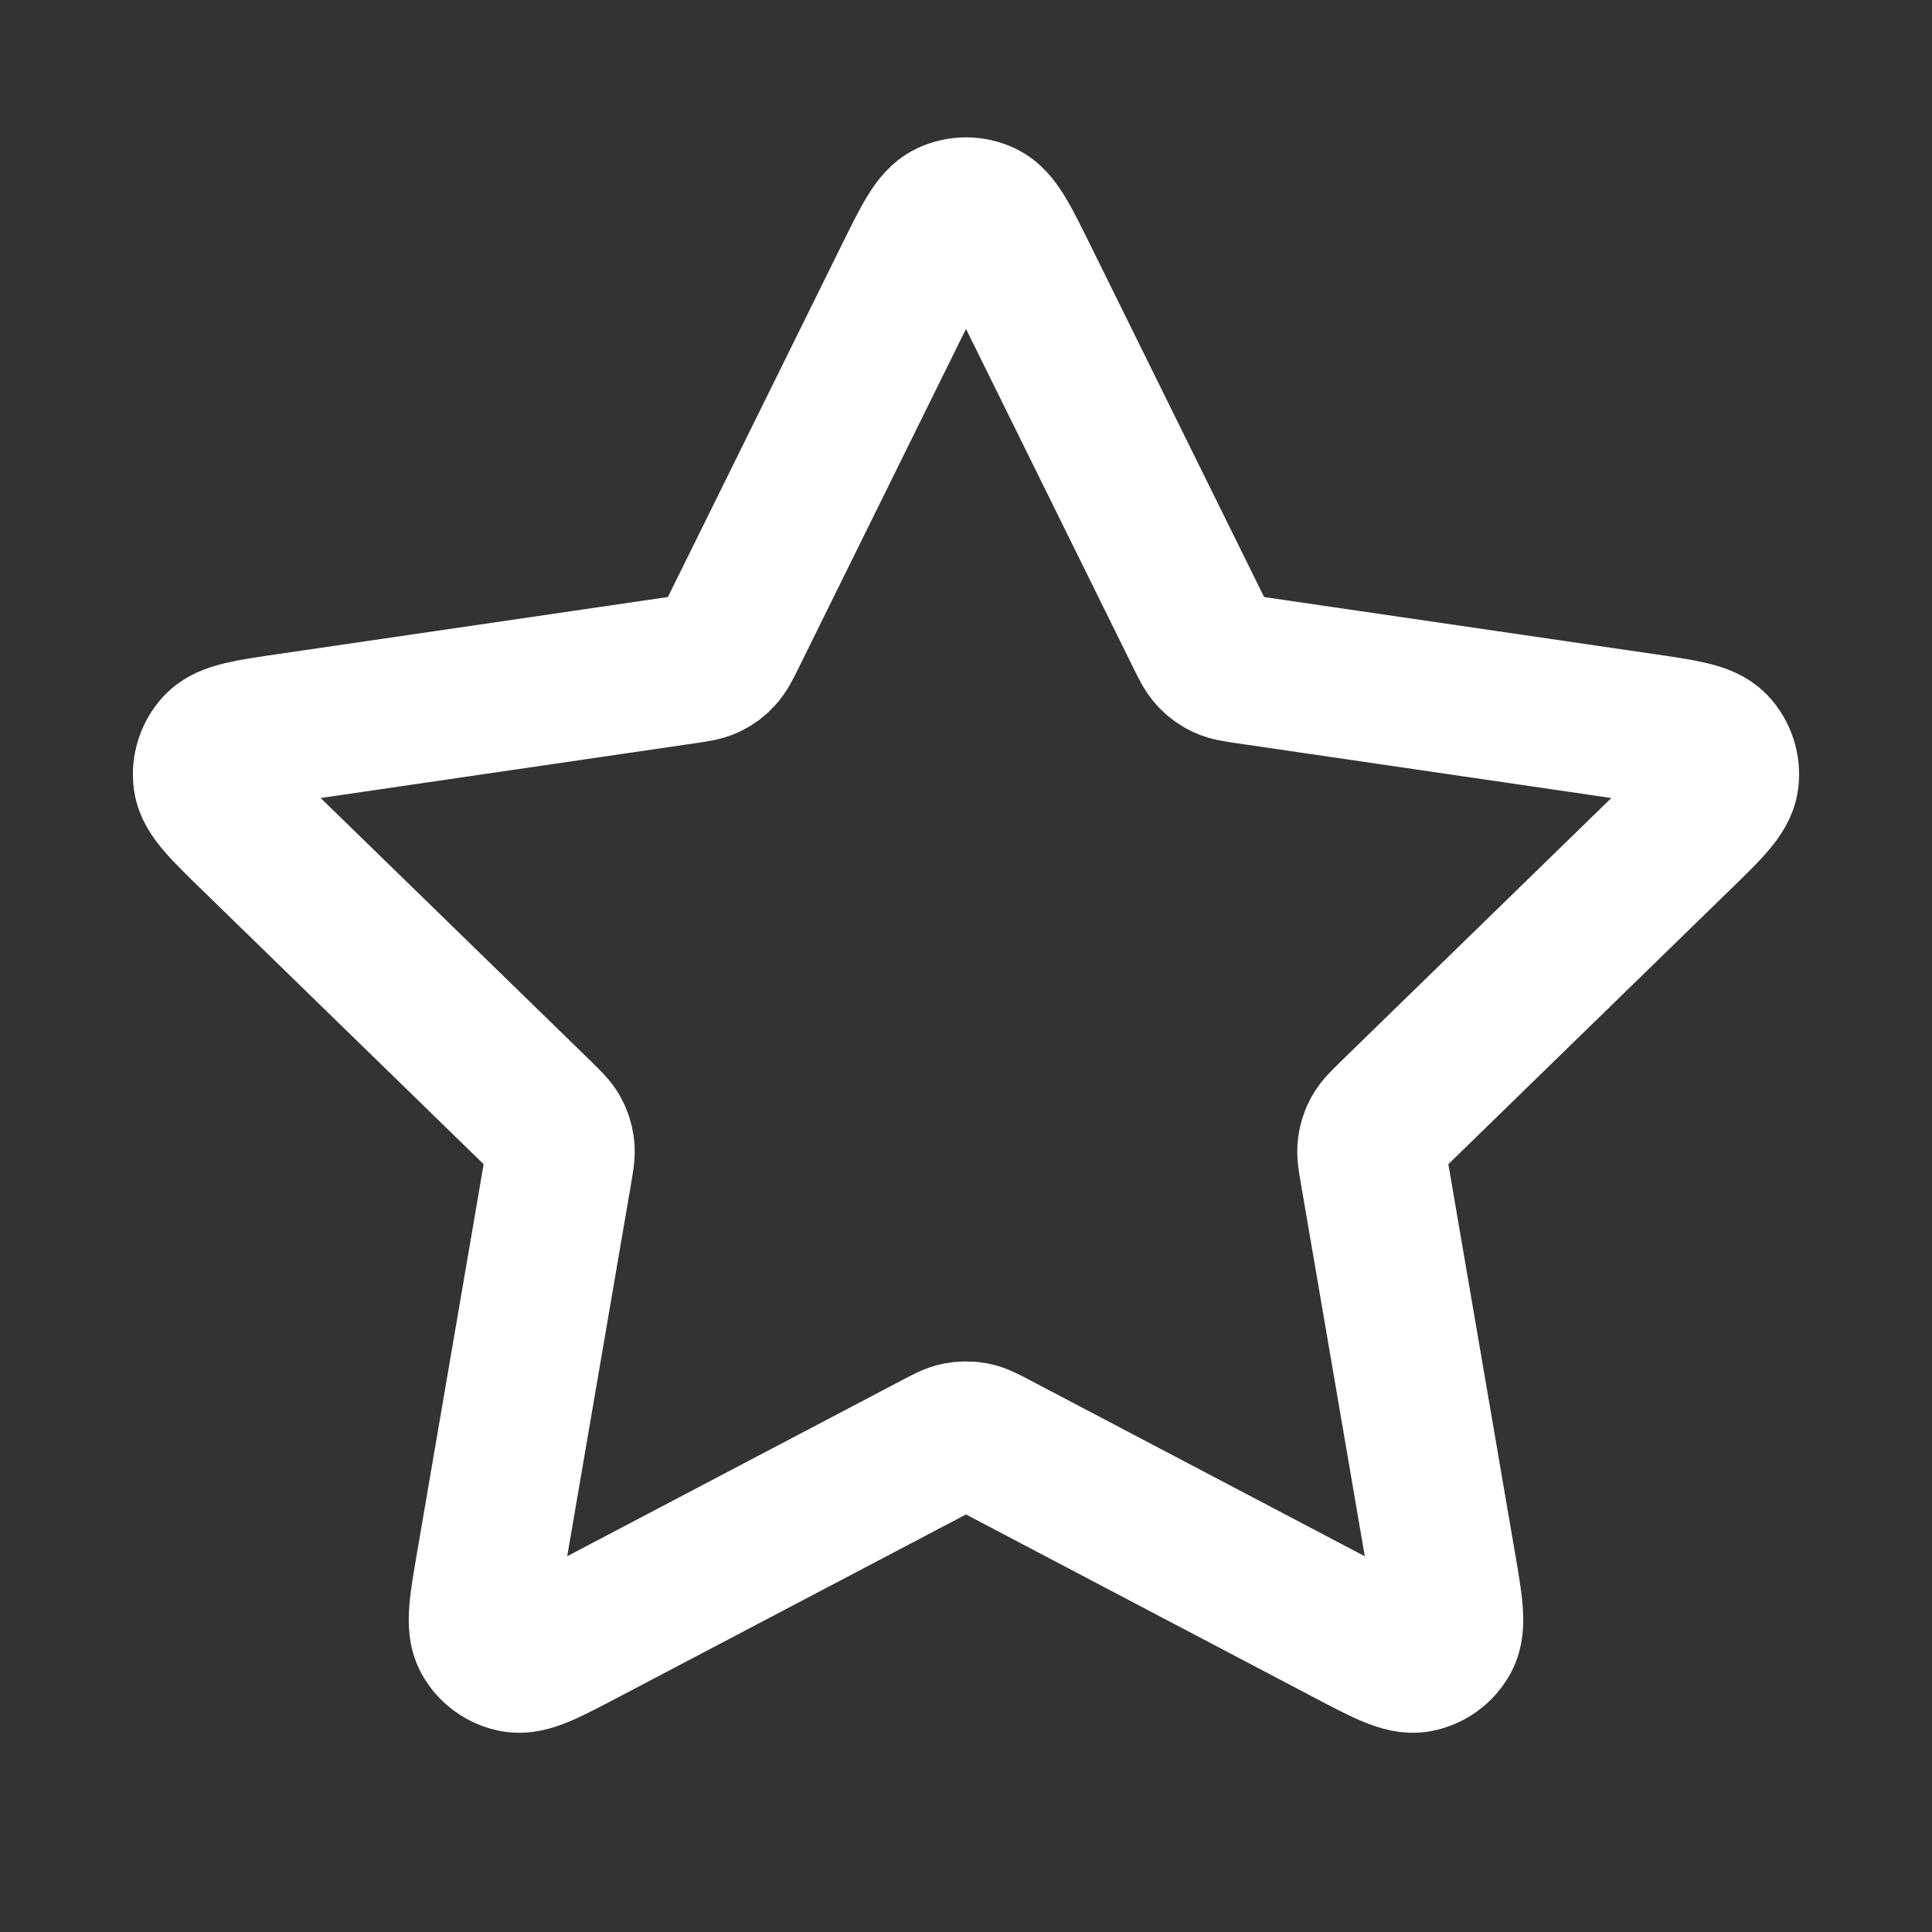 <svg width="26" height="26" viewBox="0 0 26 26" fill="none" xmlns="http://www.w3.org/2000/svg">
<rect x="0" y="0" width="26" height="26" fill="#333333" stroke="none"/>
<path d="M12.223 3.741C12.473 3.235 12.597 2.982 12.767 2.901C12.914 2.831 13.086 2.831 13.233 2.901C13.403 2.982 13.527 3.235 13.777 3.741L16.146 8.54C16.22 8.69 16.257 8.764 16.311 8.822C16.358 8.874 16.415 8.915 16.479 8.945C16.551 8.978 16.633 8.99 16.798 9.014L22.097 9.789C22.655 9.87 22.934 9.911 23.063 10.047C23.175 10.166 23.228 10.329 23.207 10.491C23.182 10.677 22.98 10.874 22.576 11.267L18.743 15C18.624 15.117 18.564 15.175 18.525 15.244C18.491 15.305 18.469 15.373 18.461 15.442C18.451 15.521 18.465 15.603 18.494 15.768L19.398 21.041C19.494 21.597 19.541 21.875 19.451 22.04C19.373 22.183 19.235 22.284 19.074 22.314C18.89 22.348 18.64 22.217 18.14 21.954L13.403 19.463C13.256 19.385 13.182 19.346 13.104 19.331C13.035 19.318 12.965 19.318 12.896 19.331C12.818 19.346 12.744 19.385 12.597 19.463L7.859 21.954C7.36 22.217 7.11 22.348 6.926 22.314C6.765 22.284 6.626 22.183 6.548 22.04C6.459 21.875 6.506 21.597 6.602 21.041L7.506 15.768C7.534 15.603 7.549 15.521 7.539 15.442C7.531 15.373 7.509 15.305 7.475 15.244C7.436 15.175 7.376 15.117 7.257 15L3.424 11.267C3.02 10.874 2.818 10.677 2.793 10.491C2.772 10.329 2.825 10.166 2.937 10.047C3.066 9.911 3.345 9.87 3.903 9.789L9.202 9.014C9.367 8.99 9.449 8.978 9.521 8.945C9.585 8.915 9.642 8.874 9.689 8.822C9.743 8.764 9.78 8.69 9.854 8.54L12.223 3.741Z" stroke="white" stroke-width="2" stroke-linecap="round" stroke-linejoin="round"/>
</svg>
